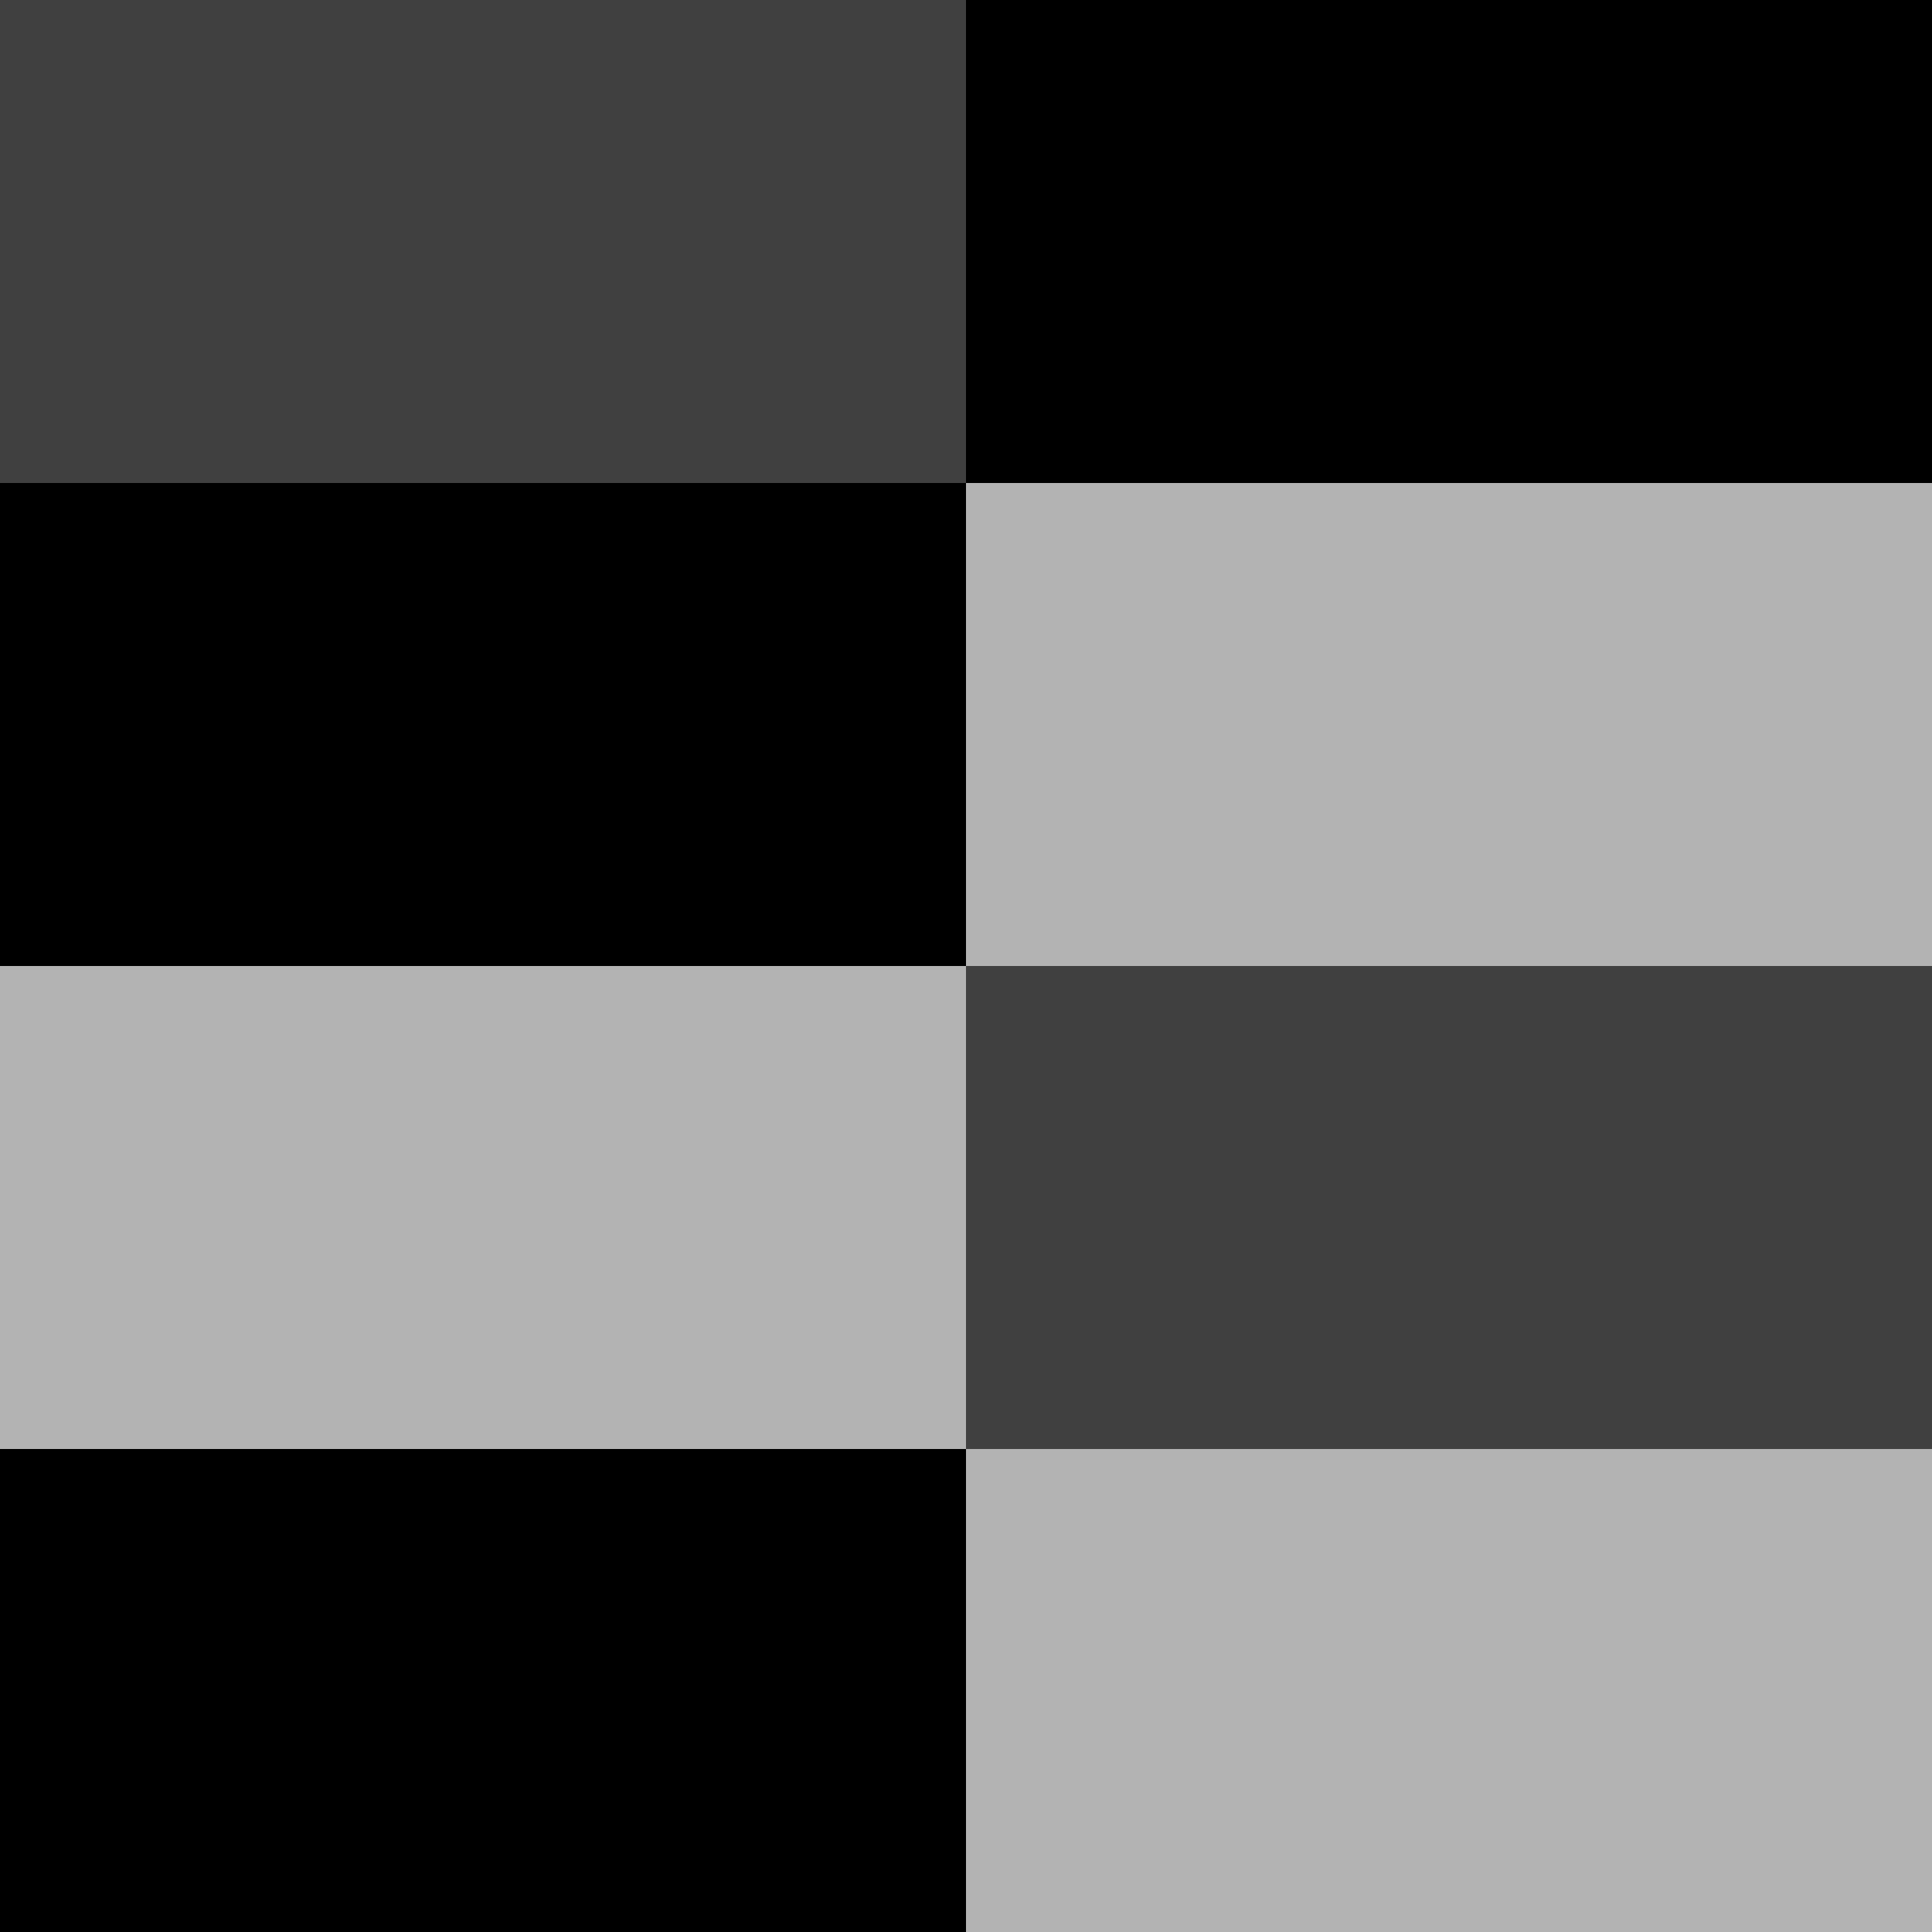 <svg height="16" viewBox="0 0 16 16" width="16" xmlns="http://www.w3.org/2000/svg"><g fill-rule="evenodd"><path d="m8 0h8v4h-8z"/><path d="m0 0h8v4h-8z" fill-opacity=".75"/><path d="m8 8h8v4h-8z" fill-opacity=".75"/><g fill-opacity=".3"><path d="m8 12h8v4h-8z"/><path d="m0 8h8v4h-8z"/><path d="m8 4h8v4h-8z"/></g><path d="m0 4h8v4h-8z"/><path d="m0 12h8v4h-8z"/></g></svg>